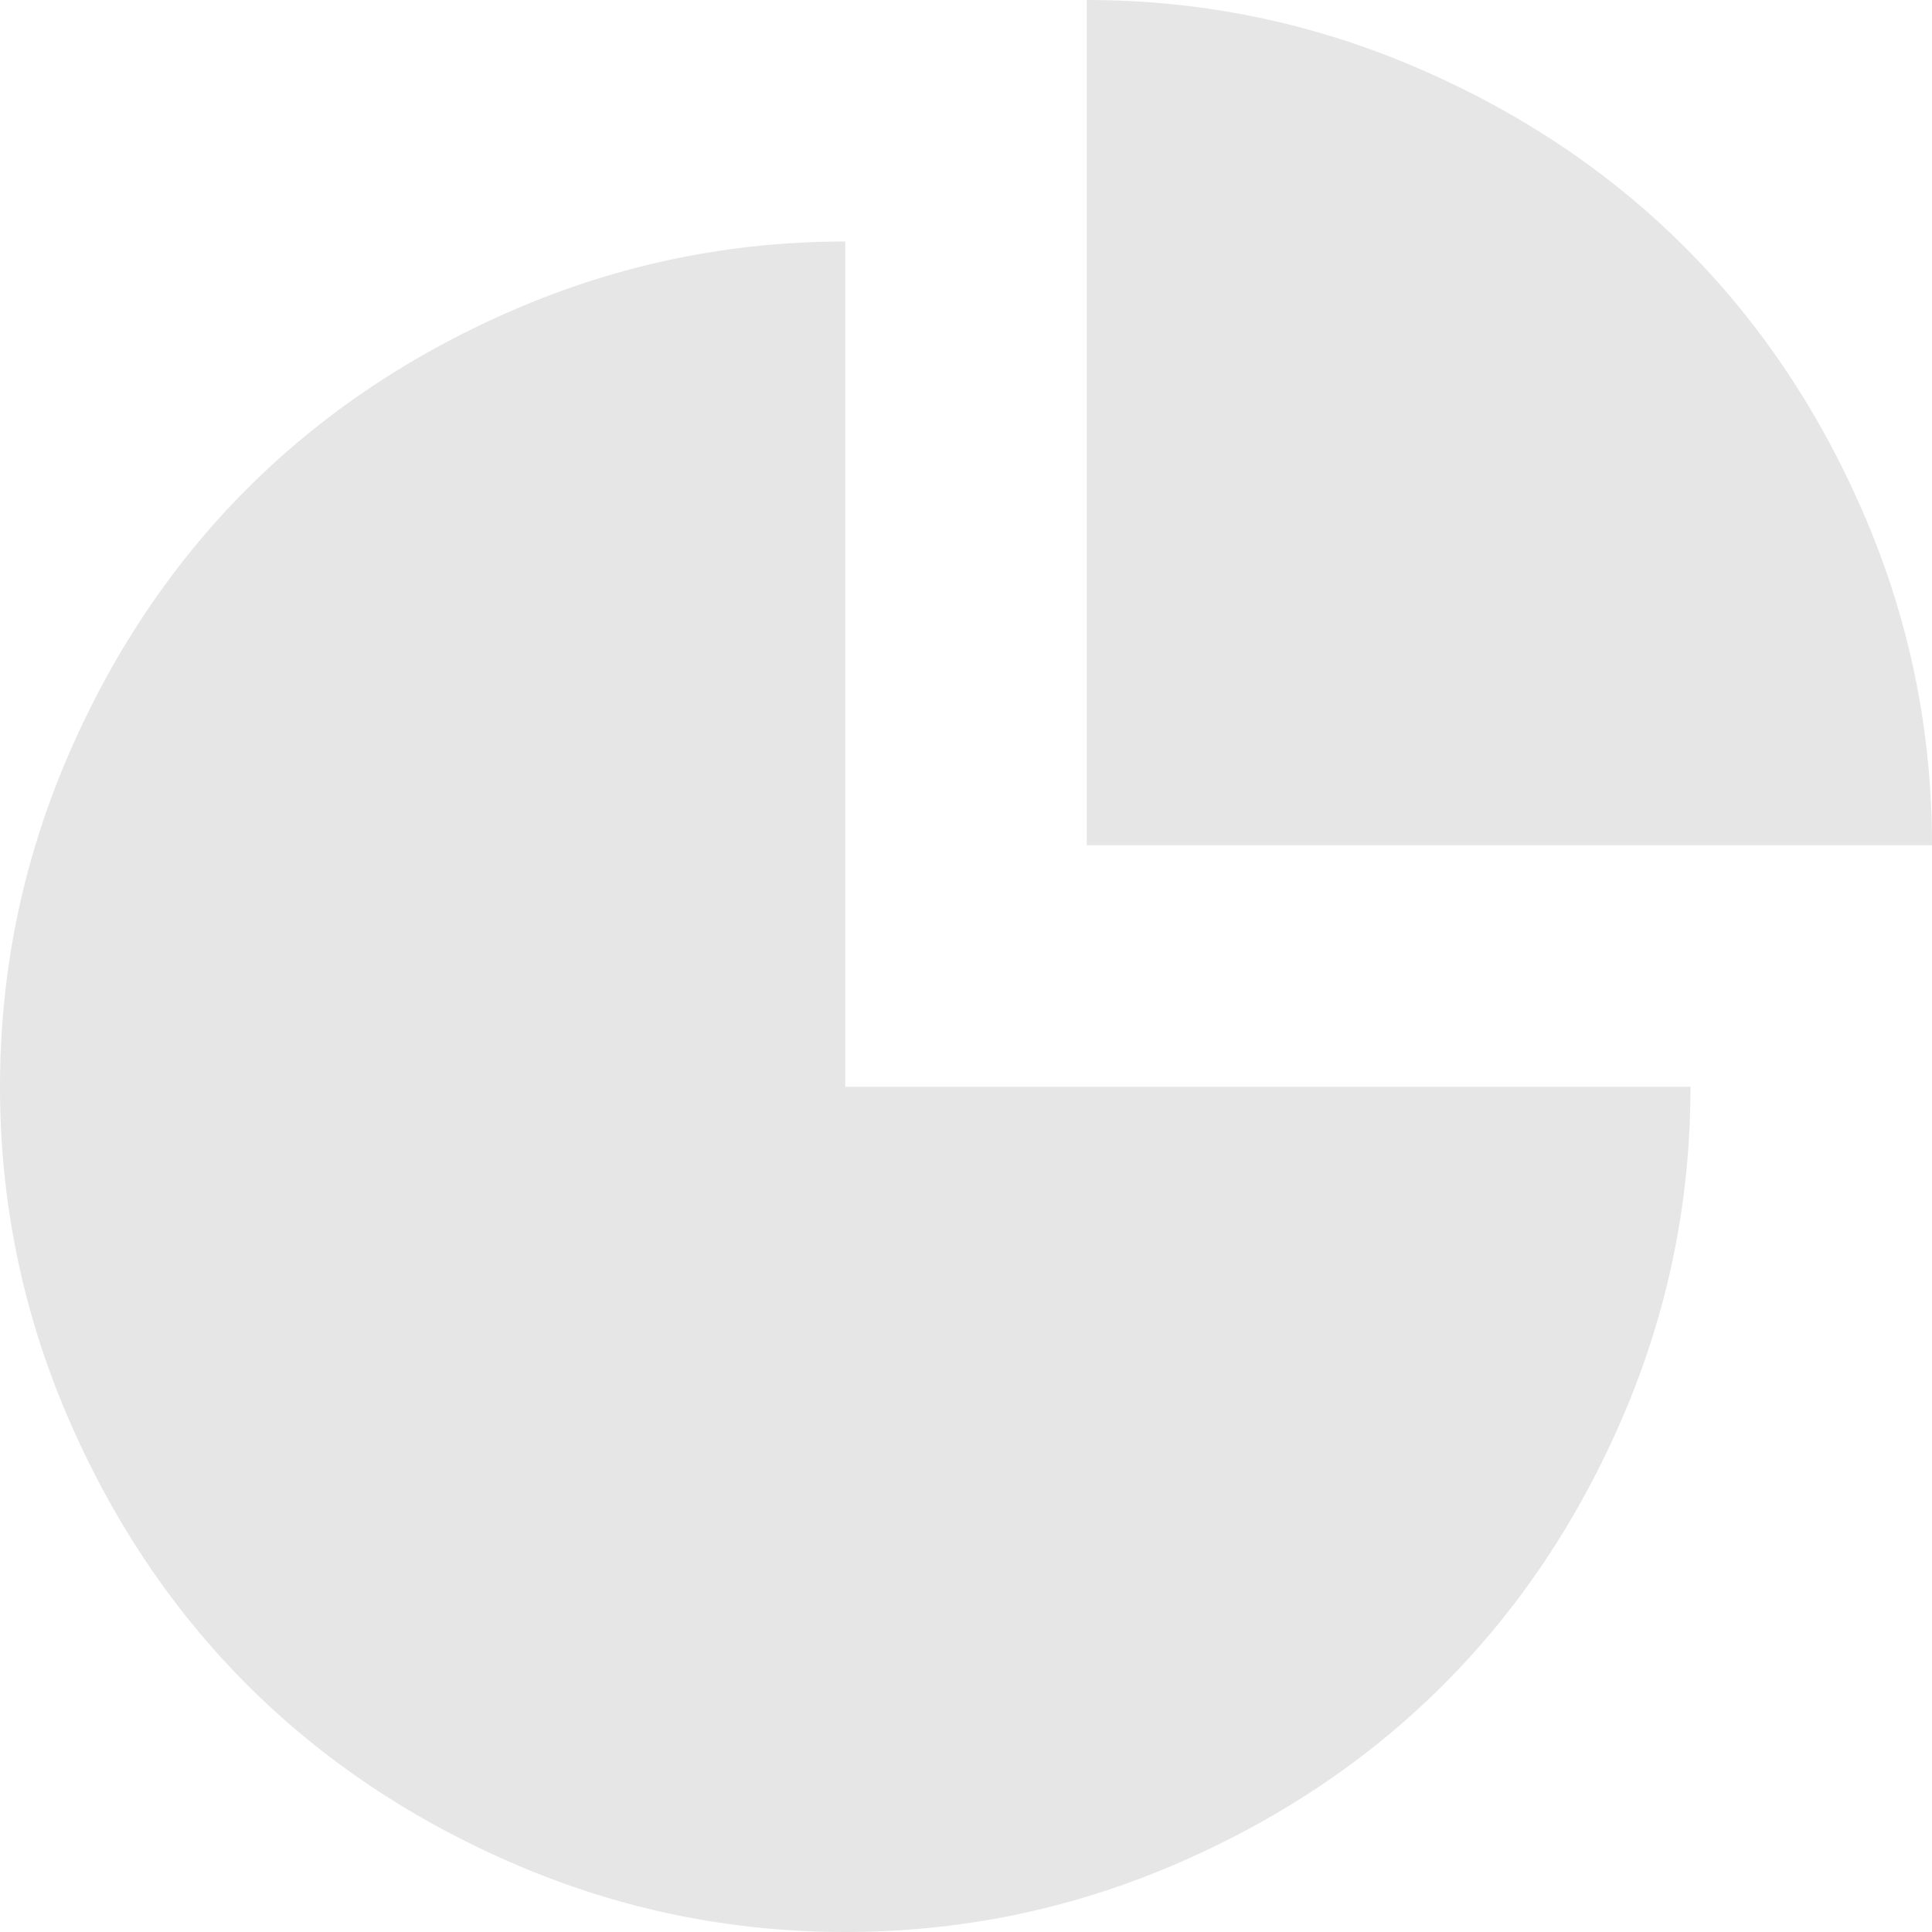 <svg width="32" height="32" viewBox="0 0 32 32" fill="none" xmlns="http://www.w3.org/2000/svg">
<path d="M18 14V0C19.896 0 21.708 0.37 23.438 1.109C25.167 1.849 26.656 2.844 27.906 4.094C29.156 5.344 30.151 6.833 30.891 8.562C31.63 10.292 32 12.104 32 14H18ZM14 32C12.104 32 10.292 31.63 8.562 30.891C6.833 30.151 5.344 29.156 4.094 27.906C2.844 26.656 1.849 25.167 1.109 23.438C0.37 21.708 0 19.896 0 18C0 16.104 0.37 14.292 1.109 12.562C1.849 10.833 2.844 9.344 4.094 8.094C5.344 6.844 6.833 5.849 8.562 5.109C10.292 4.37 12.104 4 14 4V18H28C28 19.896 27.63 21.708 26.891 23.438C26.151 25.167 25.156 26.656 23.906 27.906C22.656 29.156 21.167 30.151 19.438 30.891C17.708 31.63 15.896 32 14 32Z" fill="#E6E6E6"/>
</svg>
